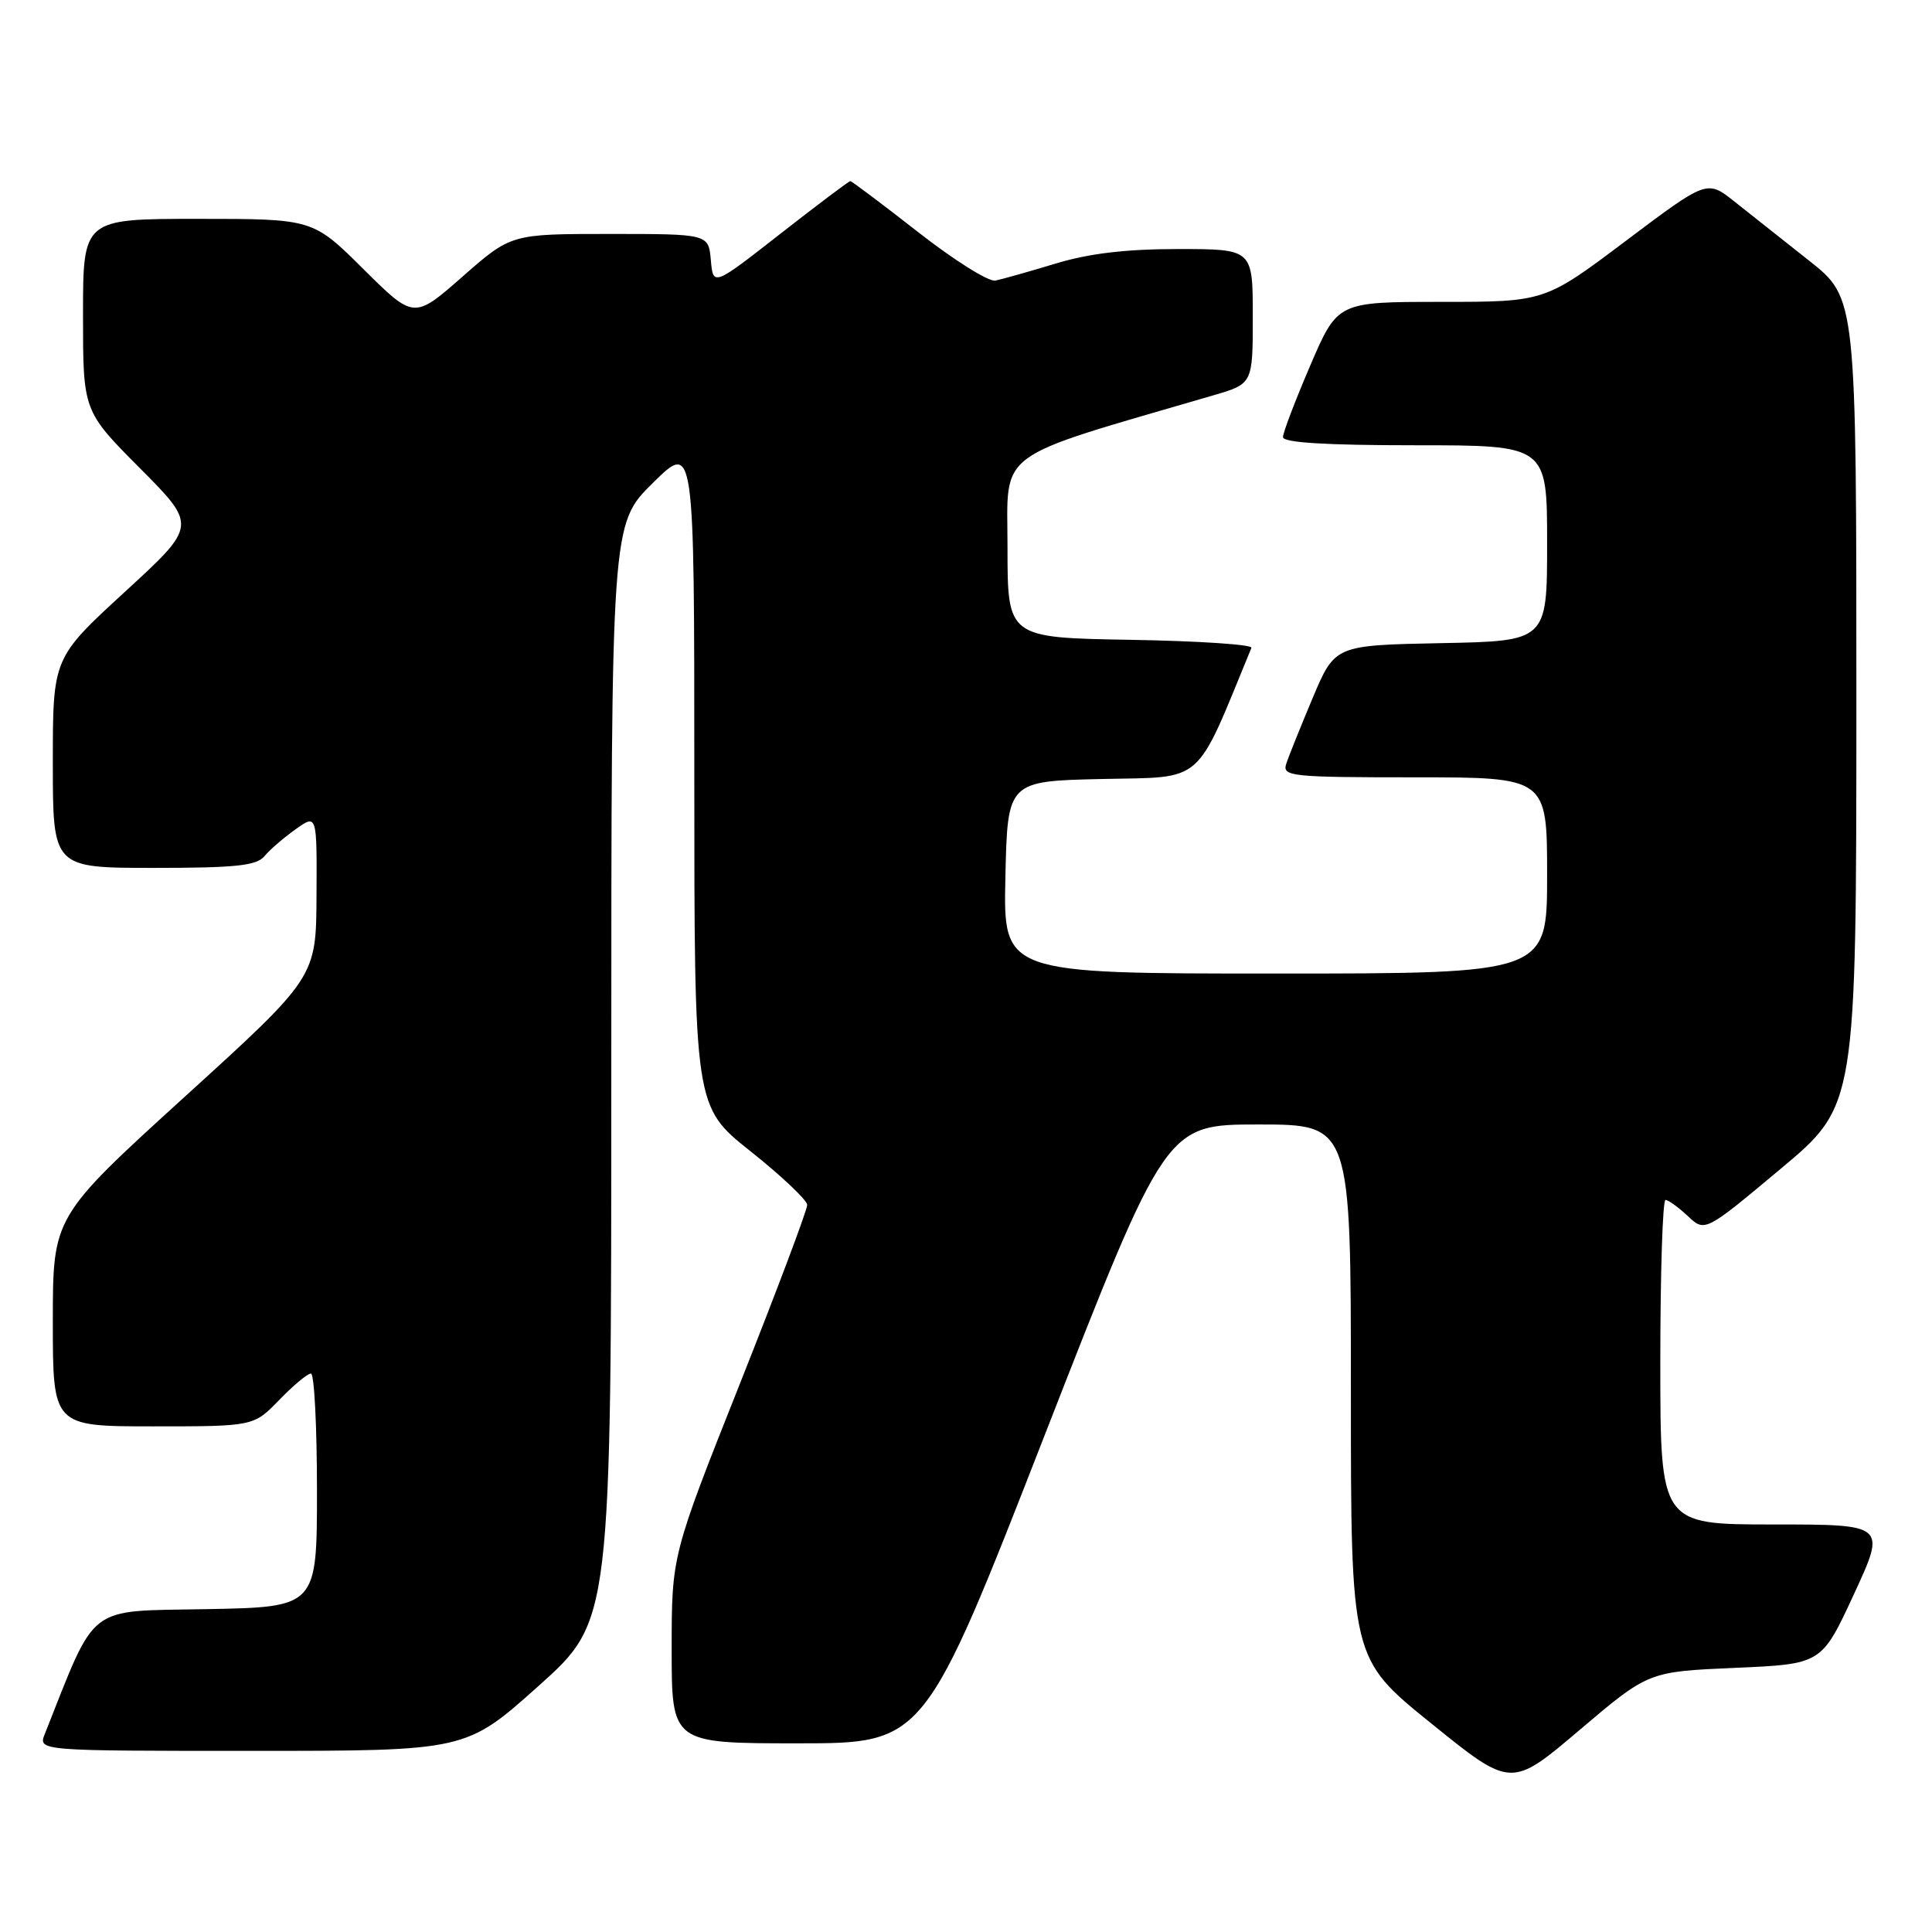 <?xml version="1.0" encoding="UTF-8" standalone="no"?>
<!DOCTYPE svg PUBLIC "-//W3C//DTD SVG 1.1//EN" "http://www.w3.org/Graphics/SVG/1.1/DTD/svg11.dtd" >
<svg xmlns="http://www.w3.org/2000/svg" xmlns:xlink="http://www.w3.org/1999/xlink" version="1.1" viewBox="0 0 256 256">
 <g >
 <path fill="currentColor"
d=" M 229.90 221.00 C 241.37 220.50 241.37 220.50 245.65 211.25 C 249.93 202.00 249.93 202.00 234.96 202.00 C 220.00 202.00 220.00 202.00 220.00 180.50 C 220.00 168.68 220.31 159.00 220.69 159.00 C 221.06 159.00 222.39 159.96 223.64 161.13 C 225.91 163.27 225.91 163.27 235.94 154.88 C 245.97 146.50 245.97 146.50 245.98 93.00 C 245.98 39.50 245.98 39.50 239.74 34.56 C 236.31 31.84 231.85 28.31 229.84 26.72 C 226.19 23.82 226.19 23.82 215.44 31.91 C 204.69 40.00 204.69 40.00 190.96 40.00 C 177.24 40.00 177.24 40.00 173.62 48.42 C 171.63 53.06 170.00 57.33 170.00 57.92 C 170.00 58.65 175.67 59.00 187.50 59.00 C 205.00 59.00 205.00 59.00 205.00 71.97 C 205.00 84.95 205.00 84.95 190.94 85.22 C 176.88 85.50 176.88 85.50 173.93 92.50 C 172.31 96.35 170.73 100.28 170.42 101.25 C 169.91 102.87 171.15 103.00 187.43 103.00 C 205.00 103.00 205.00 103.00 205.00 116.00 C 205.00 129.00 205.00 129.00 168.97 129.00 C 132.94 129.00 132.94 129.00 133.22 116.25 C 133.50 103.50 133.50 103.50 146.08 103.22 C 159.74 102.92 158.26 104.22 165.82 85.84 C 166.00 85.41 158.80 84.93 149.82 84.78 C 133.50 84.50 133.50 84.50 133.50 72.53 C 133.50 59.39 131.36 60.98 160.75 52.39 C 166.00 50.86 166.00 50.86 166.00 41.93 C 166.00 33.00 166.00 33.00 156.11 33.00 C 149.19 33.00 144.30 33.58 139.86 34.93 C 136.36 35.99 132.77 37.00 131.89 37.18 C 131.00 37.36 126.39 34.46 121.65 30.75 C 116.90 27.04 112.86 24.00 112.67 24.00 C 112.48 24.00 108.31 27.14 103.41 30.97 C 94.50 37.94 94.50 37.94 94.19 34.47 C 93.88 31.00 93.88 31.00 80.80 31.00 C 67.72 31.00 67.72 31.00 61.29 36.65 C 54.85 42.30 54.85 42.30 48.15 35.65 C 41.45 29.00 41.45 29.00 26.22 29.00 C 11.00 29.00 11.00 29.00 11.00 41.73 C 11.00 54.46 11.00 54.46 18.55 62.05 C 26.11 69.65 26.11 69.65 16.55 78.42 C 7.00 87.19 7.00 87.19 7.00 101.10 C 7.00 115.00 7.00 115.00 20.38 115.00 C 31.23 115.00 34.00 114.71 35.04 113.45 C 35.74 112.60 37.60 111.00 39.16 109.89 C 42.00 107.86 42.00 107.86 41.94 118.68 C 41.89 129.50 41.89 129.50 24.44 145.36 C 7.00 161.23 7.00 161.23 7.00 175.11 C 7.00 189.00 7.00 189.00 20.30 189.00 C 33.61 189.00 33.61 189.00 37.00 185.50 C 38.87 183.57 40.75 182.00 41.20 182.00 C 41.64 182.00 42.00 188.96 42.00 197.47 C 42.00 212.95 42.00 212.95 27.33 213.22 C 11.30 213.53 12.88 212.30 5.94 229.75 C 5.05 232.00 5.05 232.00 33.40 232.00 C 61.75 232.00 61.75 232.00 71.38 223.38 C 81.00 214.76 81.00 214.76 81.00 142.10 C 81.00 69.43 81.00 69.43 86.50 64.00 C 92.00 58.57 92.00 58.57 92.00 102.60 C 92.00 146.63 92.00 146.63 99.46 152.56 C 103.57 155.83 106.94 159.02 106.96 159.65 C 106.98 160.28 102.95 170.99 98.00 183.45 C 89.00 206.10 89.00 206.10 89.00 218.55 C 89.00 231.00 89.00 231.00 105.75 231.00 C 122.50 231.00 122.50 231.00 138.49 190.00 C 154.49 149.00 154.49 149.00 166.74 149.00 C 179.00 149.00 179.00 149.00 179.00 184.38 C 179.00 219.76 179.00 219.76 189.62 228.34 C 200.24 236.93 200.24 236.93 209.33 229.21 C 218.42 221.50 218.42 221.50 229.90 221.00 Z "/>
</g>
</svg>